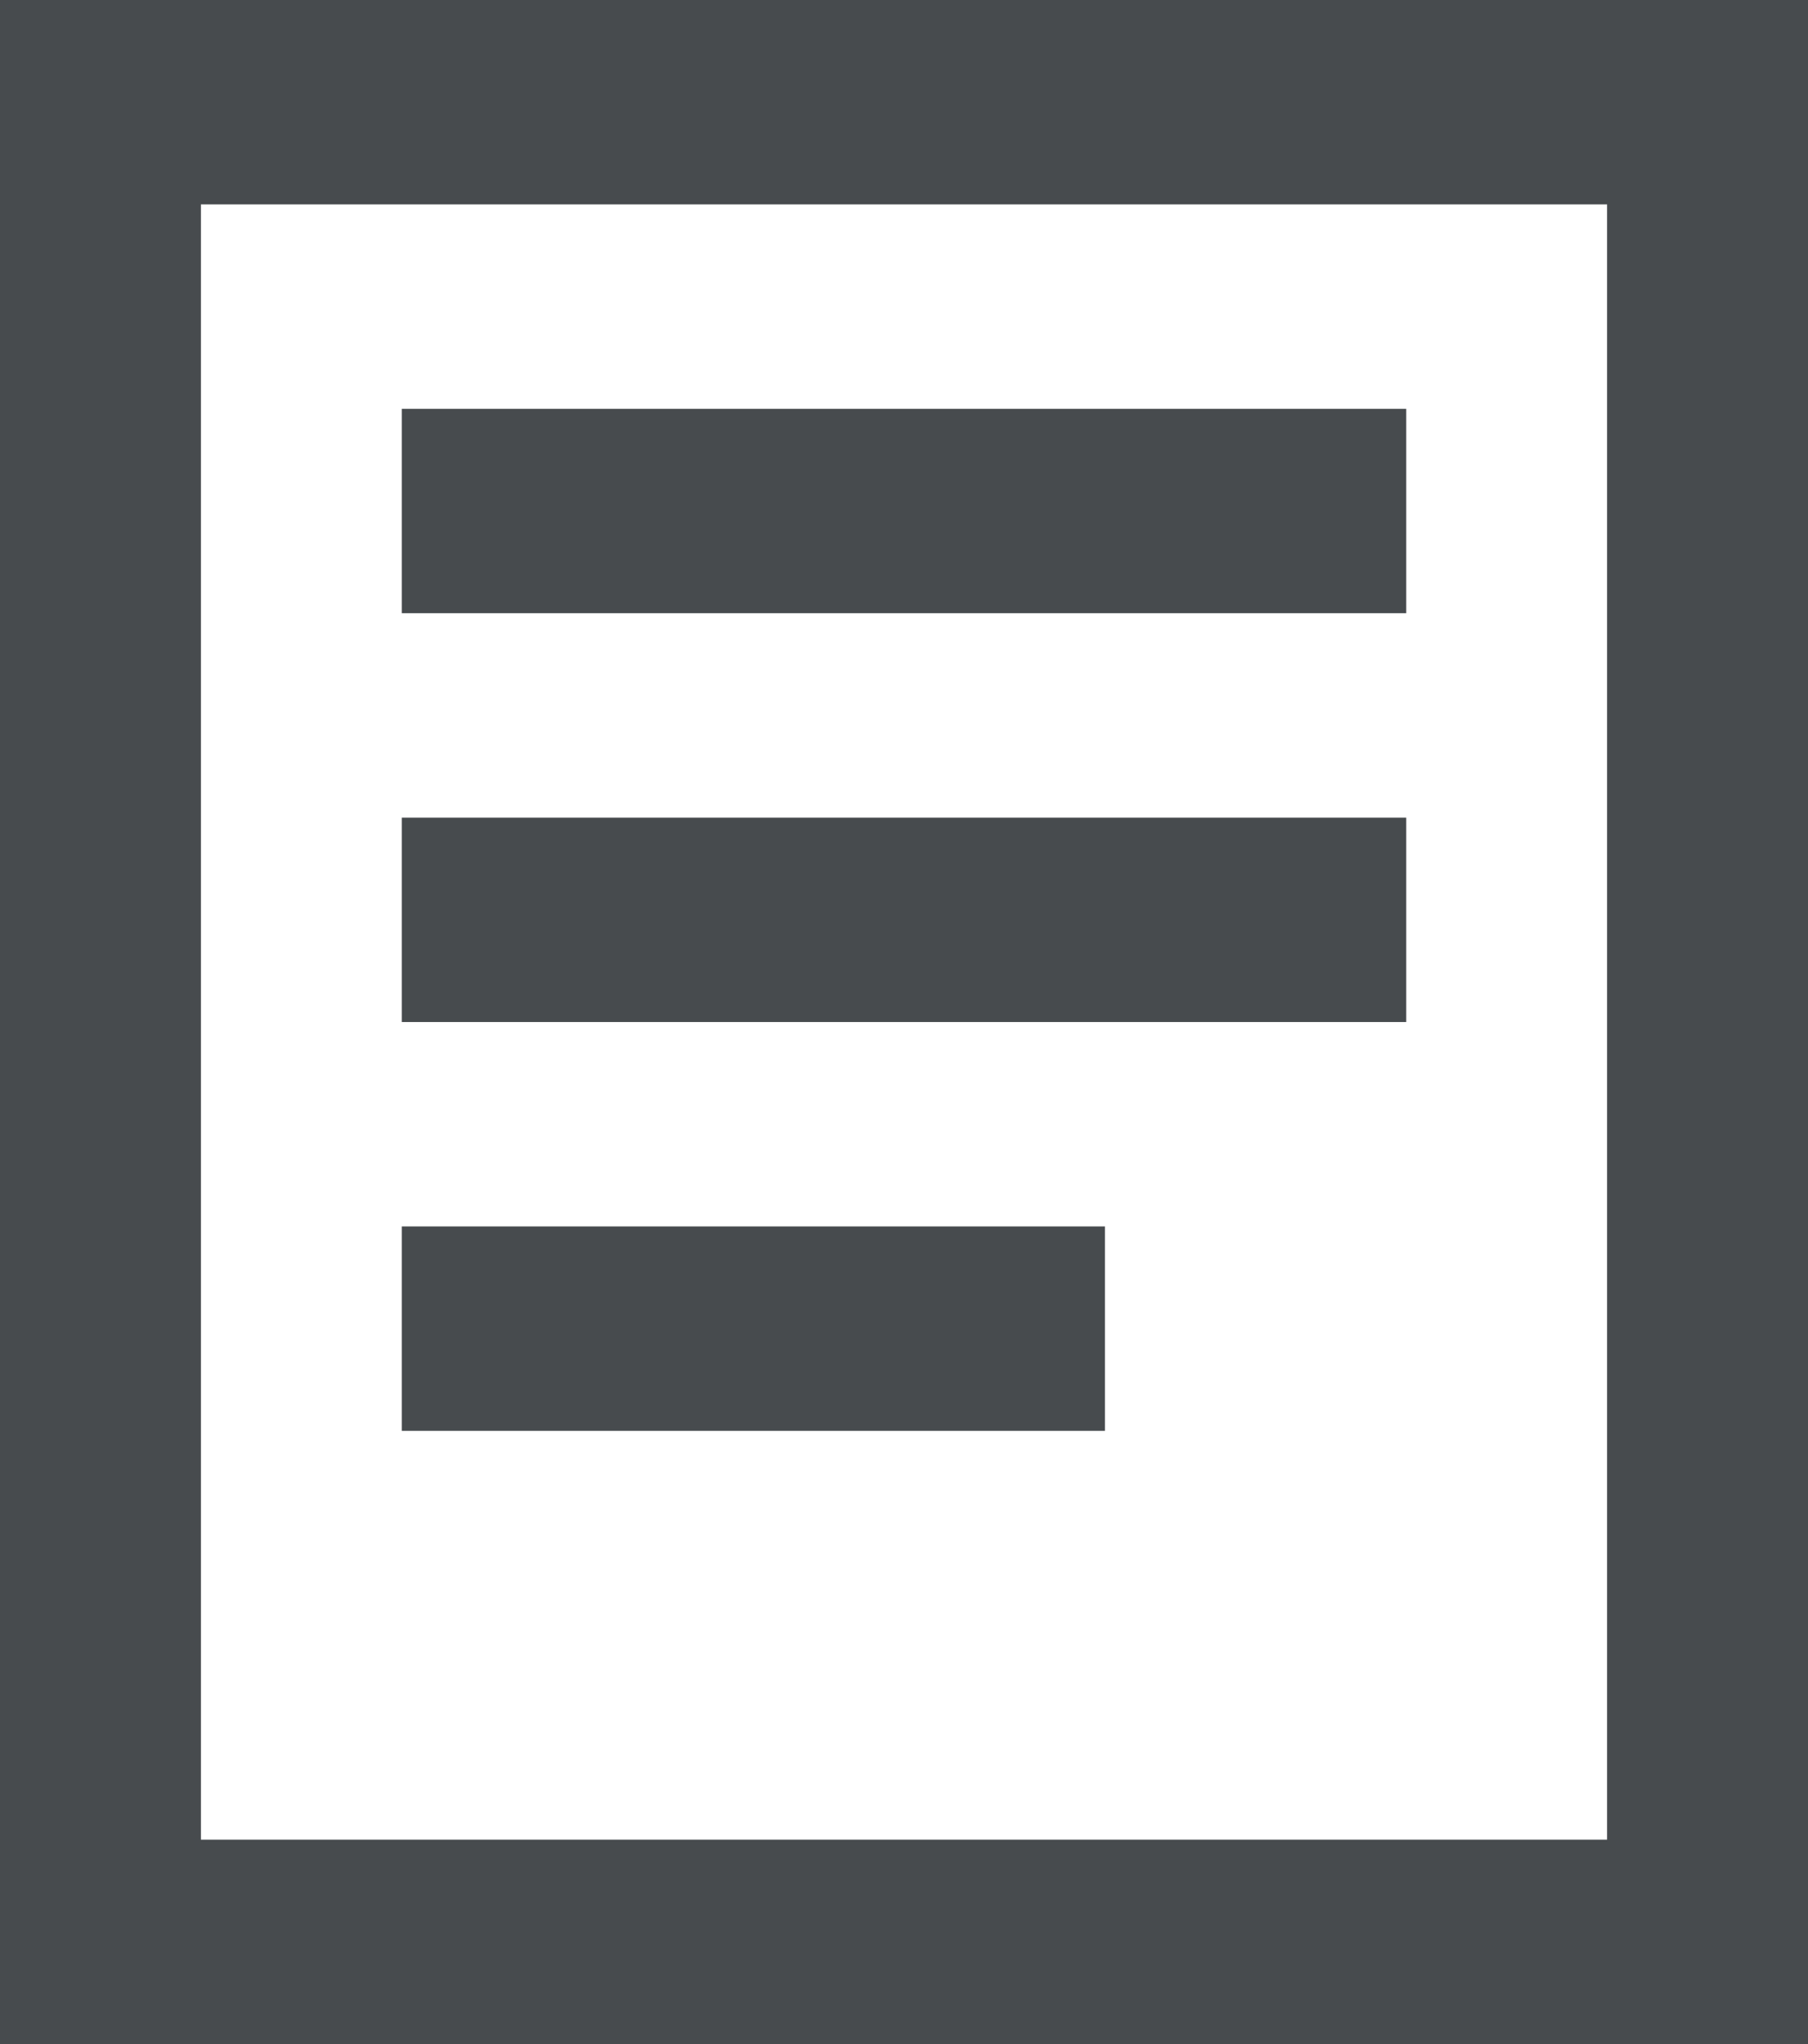 <svg width="23" height="26" viewBox="0 0 23 26" fill="none" xmlns="http://www.w3.org/2000/svg">
<path d="M2.556 0H23V26H0V0H2.556ZM20.444 23.4V2.6H2.556V23.4H20.444ZM5.111 5.2H17.889V7.8H5.111V5.2ZM17.889 10.4H5.111V13H17.889V10.4ZM5.111 15.6H14.056V18.2H5.111V15.6Z" fill="#474B4E"/>
</svg>
